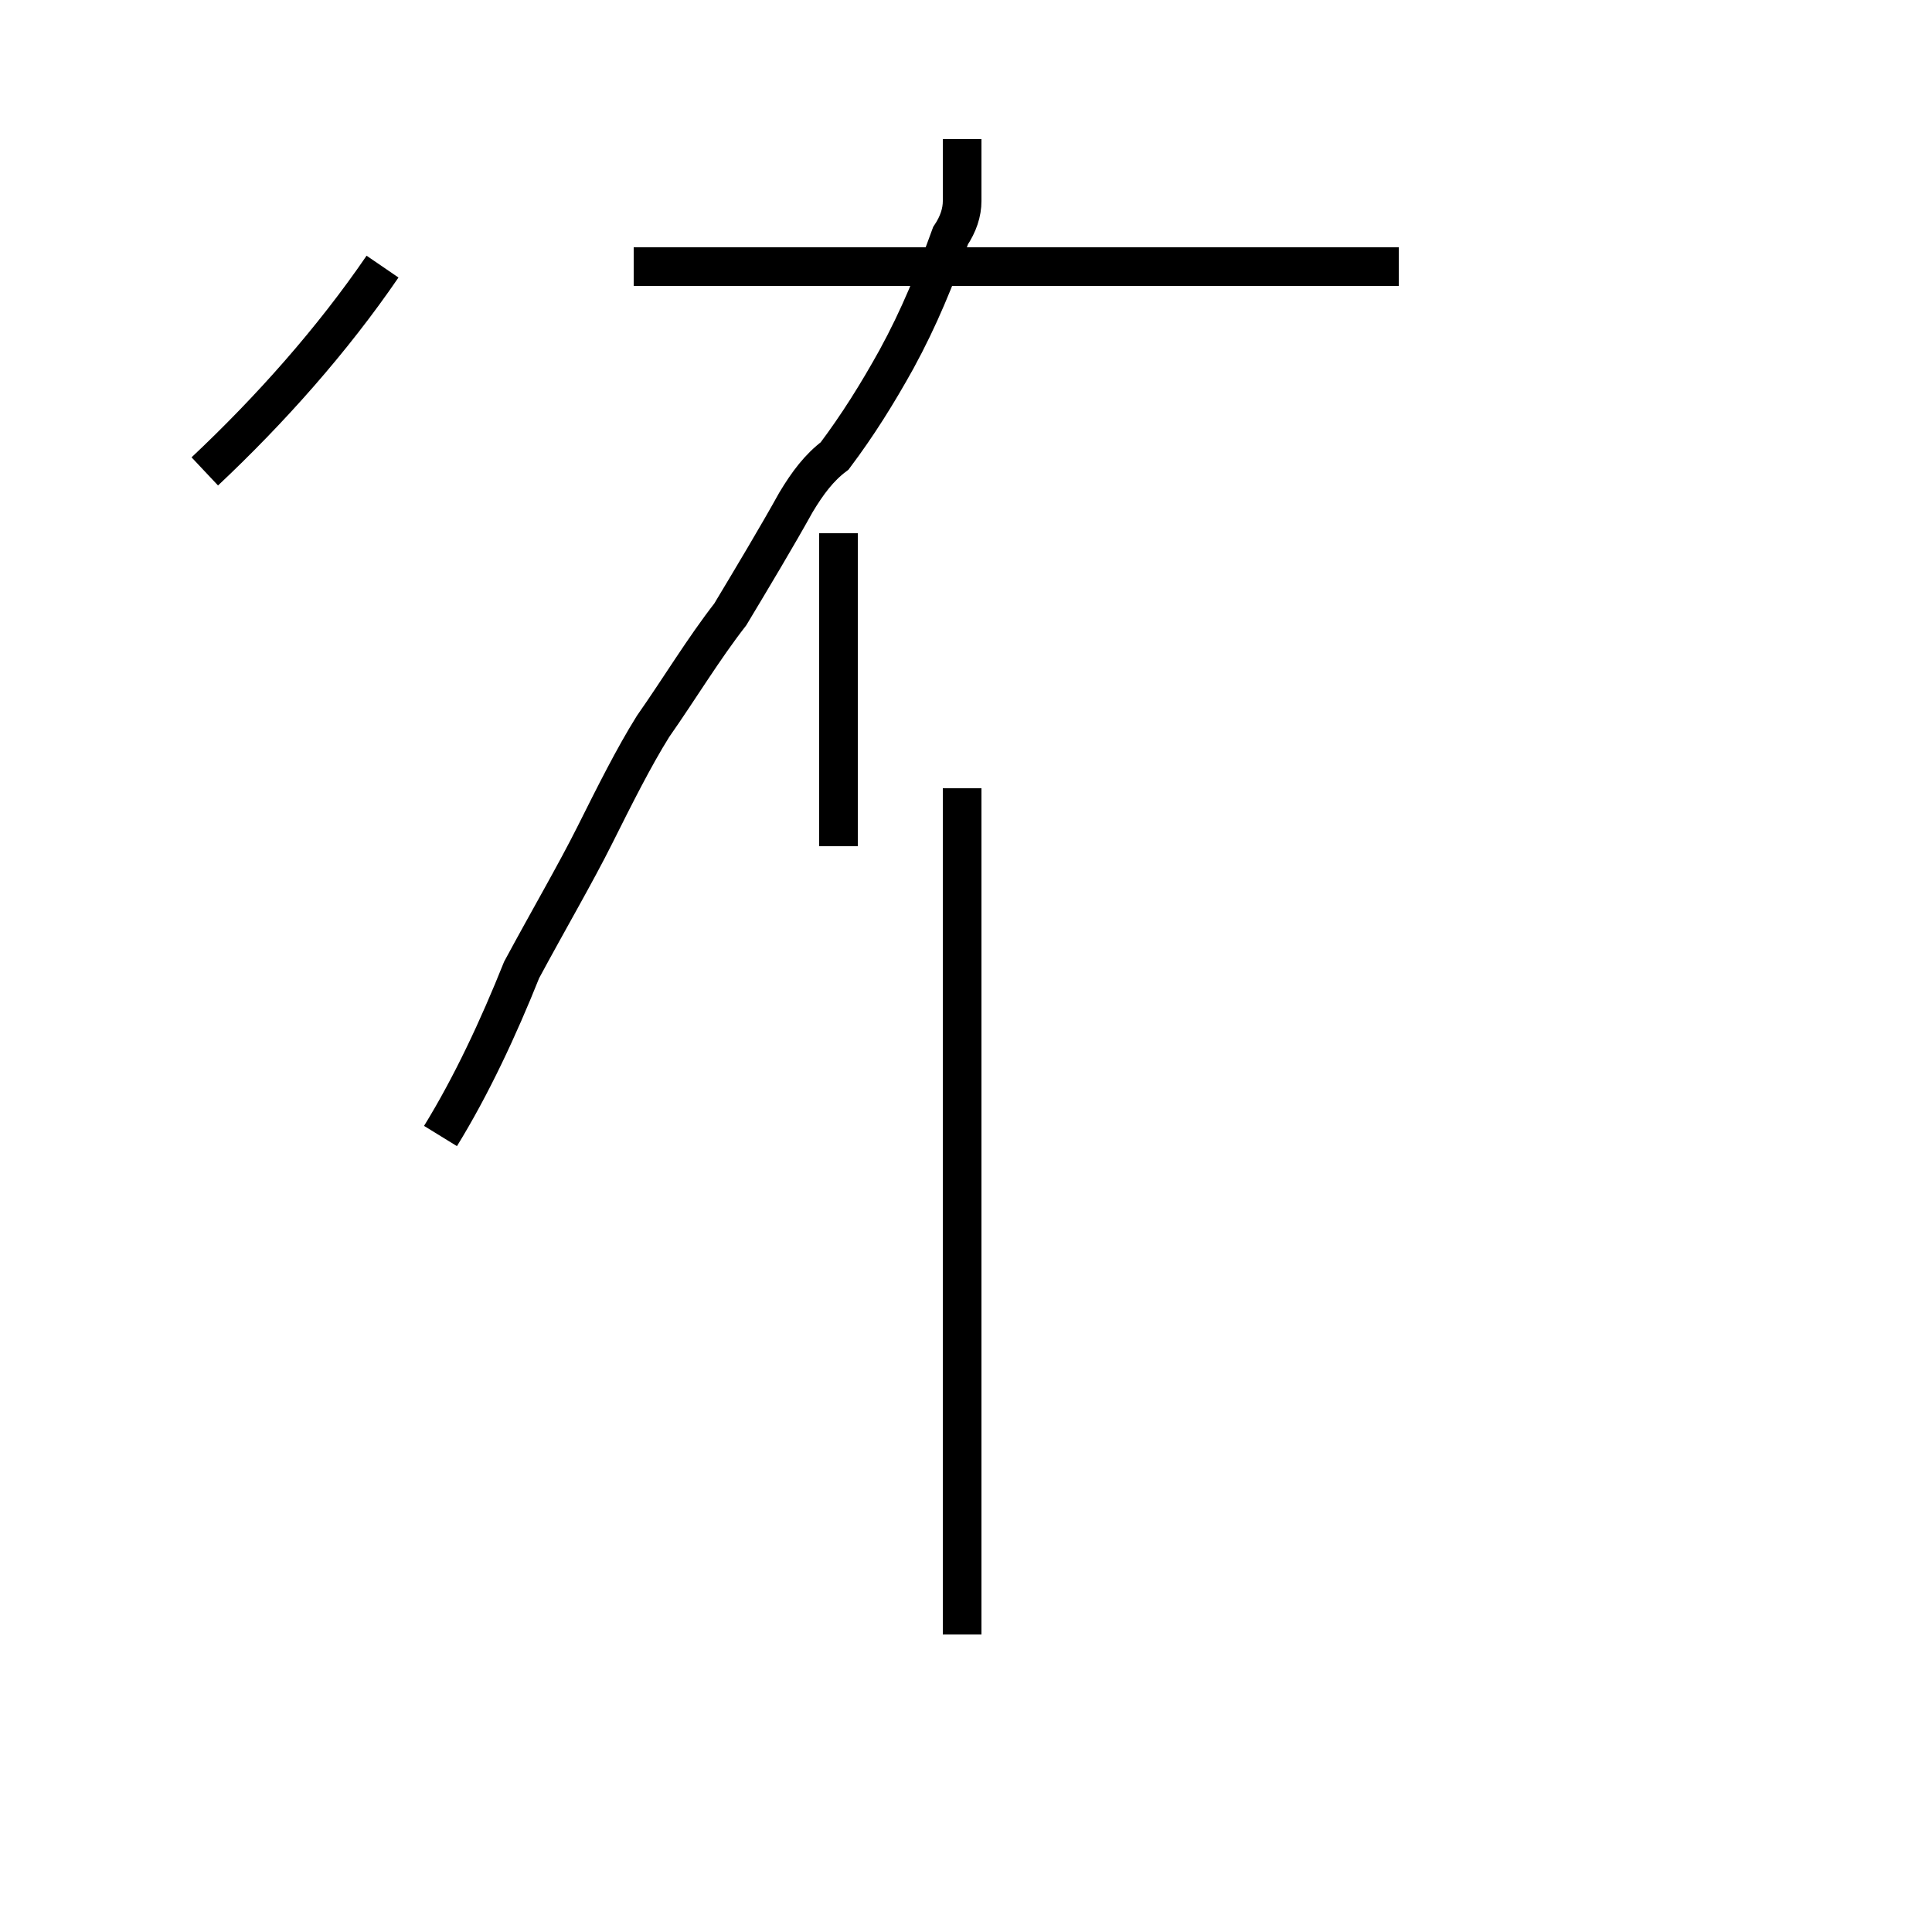 <?xml version='1.0' encoding='utf8'?>
<svg viewBox="0.0 -44.0 50.0 50.0" version="1.1" xmlns="http://www.w3.org/2000/svg">
<rect x="0.0" y="-44.0" width="50.0" height="50.0" fill="#808080" stroke="none"/>
<rect x="-1000" y="-1000" width="2000" height="2000" stroke="white" fill="white"/>
<g style="fill:none; stroke:#000000;  stroke-width:1">
<path d="M 5.3 31.8 C 7.0 33.4 8.6 35.2 9.9 37.1 M 11.4 14.6 C 12.2 15.9 12.9 17.4 13.5 18.9 C 14.2 20.2 14.9 21.4 15.4 22.4 C 15.9 23.4 16.4 24.4 16.9 25.2 C 17.6 26.2 18.2 27.2 18.9 28.1 C 19.5 29.1 20.1 30.1 20.6 31.0 C 20.9 31.5 21.2 31.9 21.6 32.2 C 22.2 33.0 22.7 33.8 23.2 34.7 C 23.8 35.8 24.2 36.8 24.6 37.9 C 24.8 38.2 24.9 38.5 24.9 38.8 L 24.9 40.4 M 21.7 22.1 L 21.7 30.2 M 24.9 1.7 L 24.9 23.6 M 16.4 37.1 L 36.2 37.1 " transform="scale(1, -1)" />
</g>
</svg>
